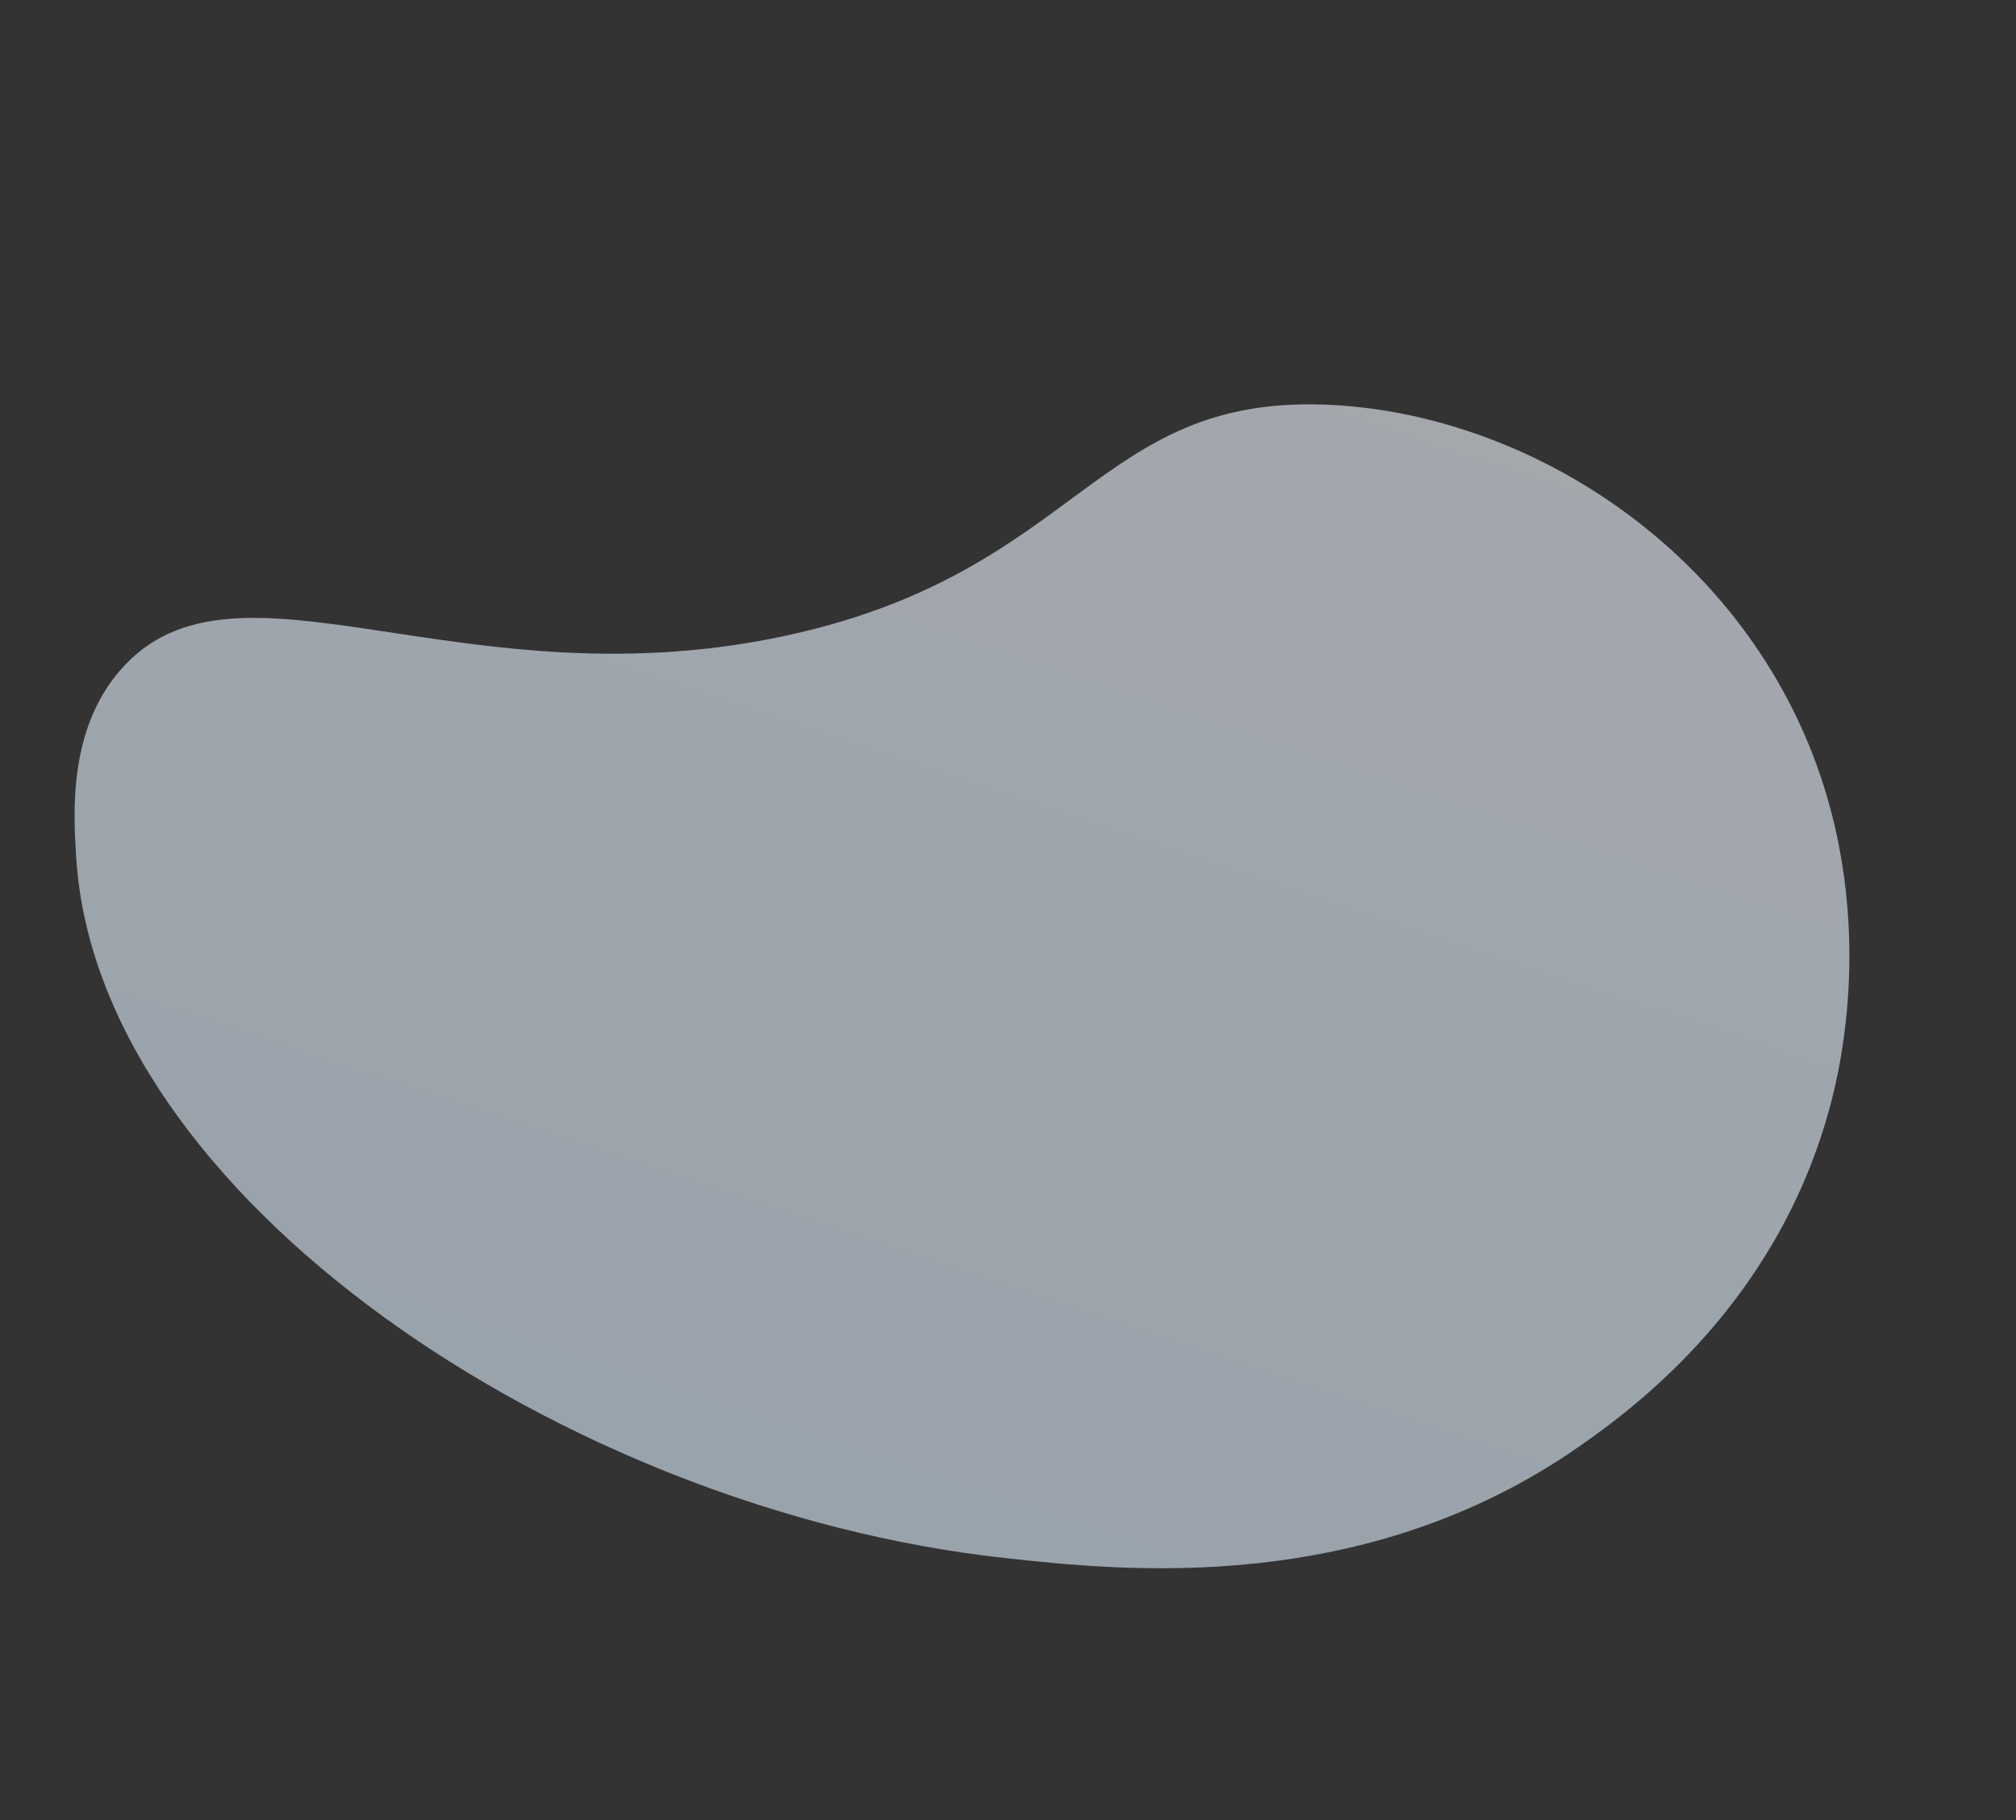 <svg width="1072" height="968" viewBox="0 0 1072 968" fill="none" xmlns="http://www.w3.org/2000/svg">
<rect x="0" y="0" width="1072" height="968" fill="#333333" stroke="none"/>
<g opacity="0.6" clip-path="url(#clip0_23_2)">
<path d="M64.047 356.268C125.423 285.781 246.629 376.97 422.25 337.061C574.359 302.479 583.11 210.622 704.642 215.177C793.431 218.487 890.183 269.755 943.356 359.072C1002 457.551 980.68 557.81 974.696 582.139C947.983 691.263 868.698 748.826 840.728 768.487C725.488 849.44 596.173 835.254 534.136 828.479C301.1 802.957 51.614 636.583 40.505 455.701C39.029 432.021 36.342 388.098 64.047 356.268Z" fill="url(#paint0_linear_23_2)"/>
</g>
<defs>
<linearGradient id="paint0_linear_23_2" x1="648.823" y1="69.827" x2="414.583" y2="775.635" gradientUnits="userSpaceOnUse">
<stop stop-color="#F3F7FF"/>
<stop offset="1" stop-color="#DEEEFE"/>
</linearGradient>
<clipPath id="clip0_23_2">
<rect width="937.962" height="671.376" fill="white" transform="translate(198.578) rotate(21.456)"/>
</clipPath>
</defs>
</svg>
